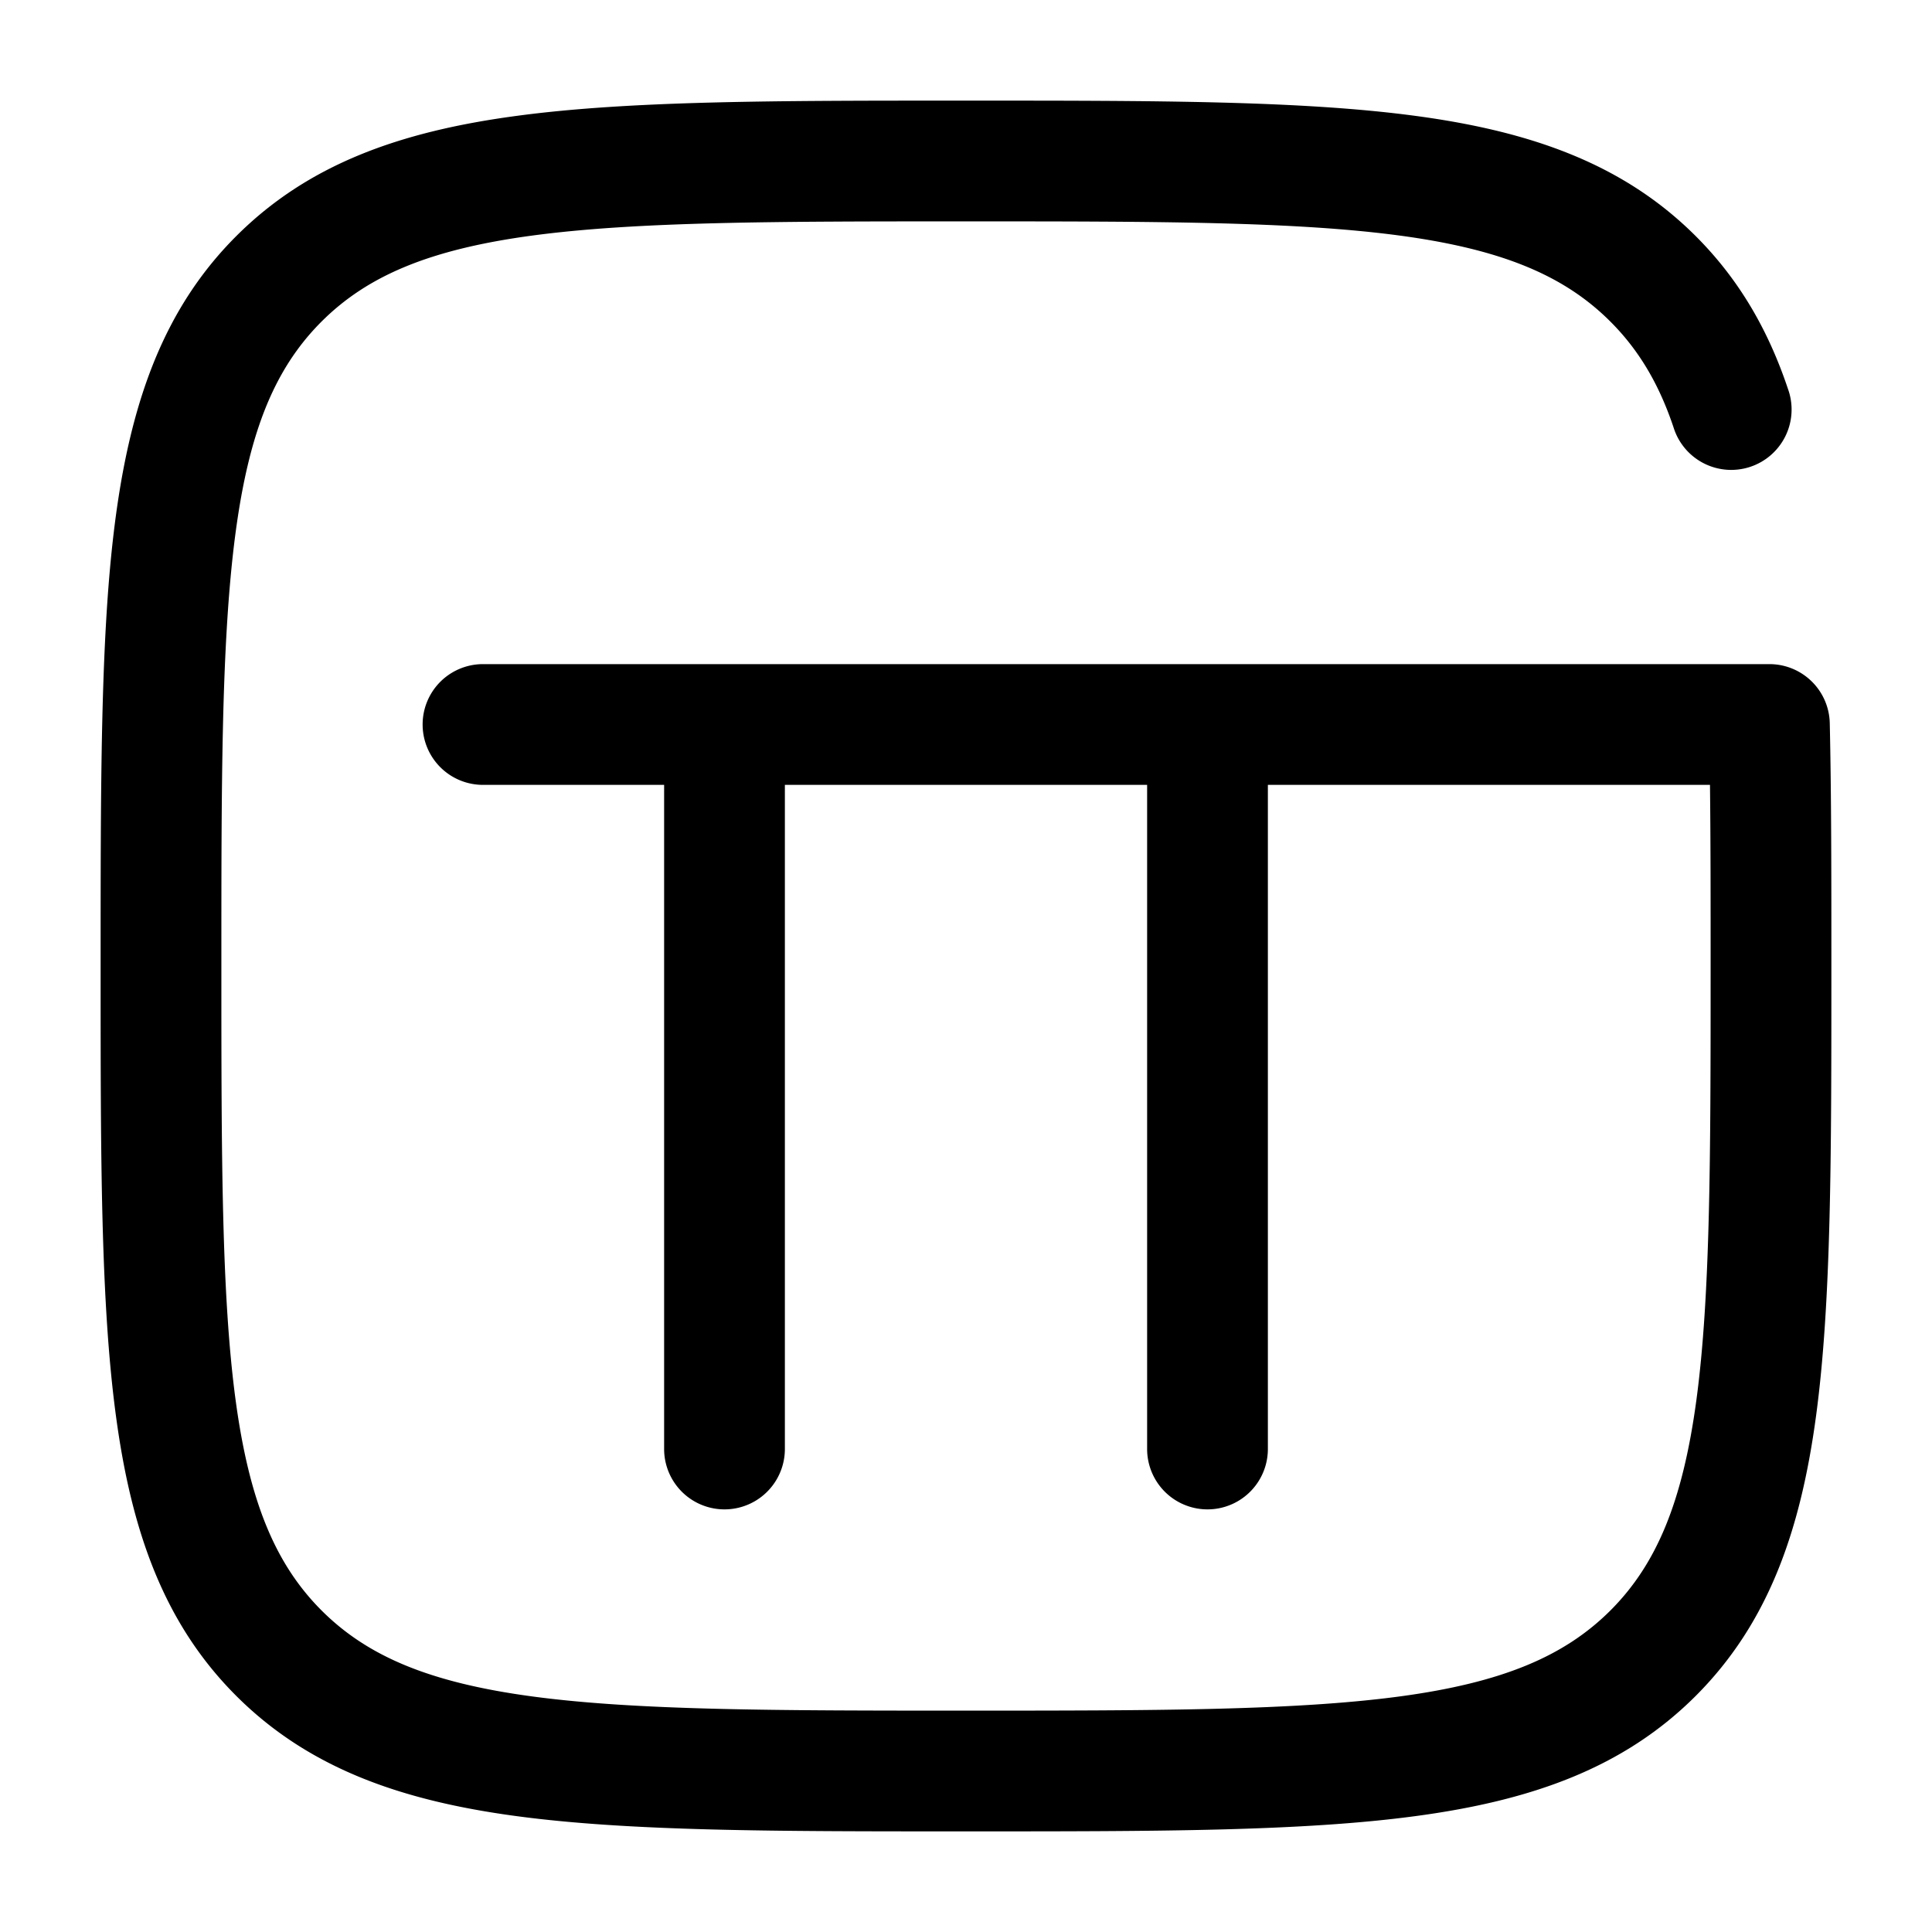 <svg xmlns="http://www.w3.org/2000/svg" width="24" height="24" fill="currentColor" viewBox="0 0 24 24">
  <path fill-rule="evenodd" d="M11.943 1.25h.114c2.309 0 4.118 0 5.53.19 1.444.194 2.584.6 3.479 1.494.534.534.898 1.16 1.145 1.898a.75.75 0 11-1.422.476c-.184-.548-.436-.965-.784-1.313-.57-.57-1.34-.897-2.619-1.069-1.3-.174-3.008-.176-5.386-.176s-4.086.002-5.386.176c-1.279.172-2.05.5-2.62 1.069-.875.876-1.16 2.203-1.224 5.022-.02.868-.02 1.852-.02 2.983 0 2.378.002 4.086.176 5.386.172 1.279.5 2.05 1.069 2.62.57.569 1.34.896 2.619 1.068 1.3.174 3.008.176 5.386.176s4.086-.002 5.386-.176c1.279-.172 2.05-.5 2.62-1.069.569-.57.896-1.34 1.068-2.619.174-1.3.176-3.008.176-5.386 0-.824 0-1.57-.008-2.25H15.75V18a.75.75 0 01-1.5 0V9.75h-4.5V18a.75.75 0 01-1.5 0V9.75H6a.75.75 0 010-1.5h15.98a.75.75 0 01.75.733c.02.887.02 1.887.02 3.01v.064c0 2.309 0 4.118-.19 5.53-.194 1.444-.6 2.584-1.494 3.479-.895.895-2.035 1.3-3.48 1.494-1.411.19-3.22.19-5.529.19h-.114c-2.309 0-4.118 0-5.53-.19-1.444-.194-2.584-.6-3.479-1.494-.895-.895-1.3-2.035-1.494-3.48-.19-1.411-.19-3.22-.19-5.529v-.064c0-1.123 0-2.123.02-3.01.063-2.764.312-4.697 1.664-6.049.895-.895 2.035-1.3 3.48-1.494 1.411-.19 3.22-.19 5.529-.19z"/>
</svg>
